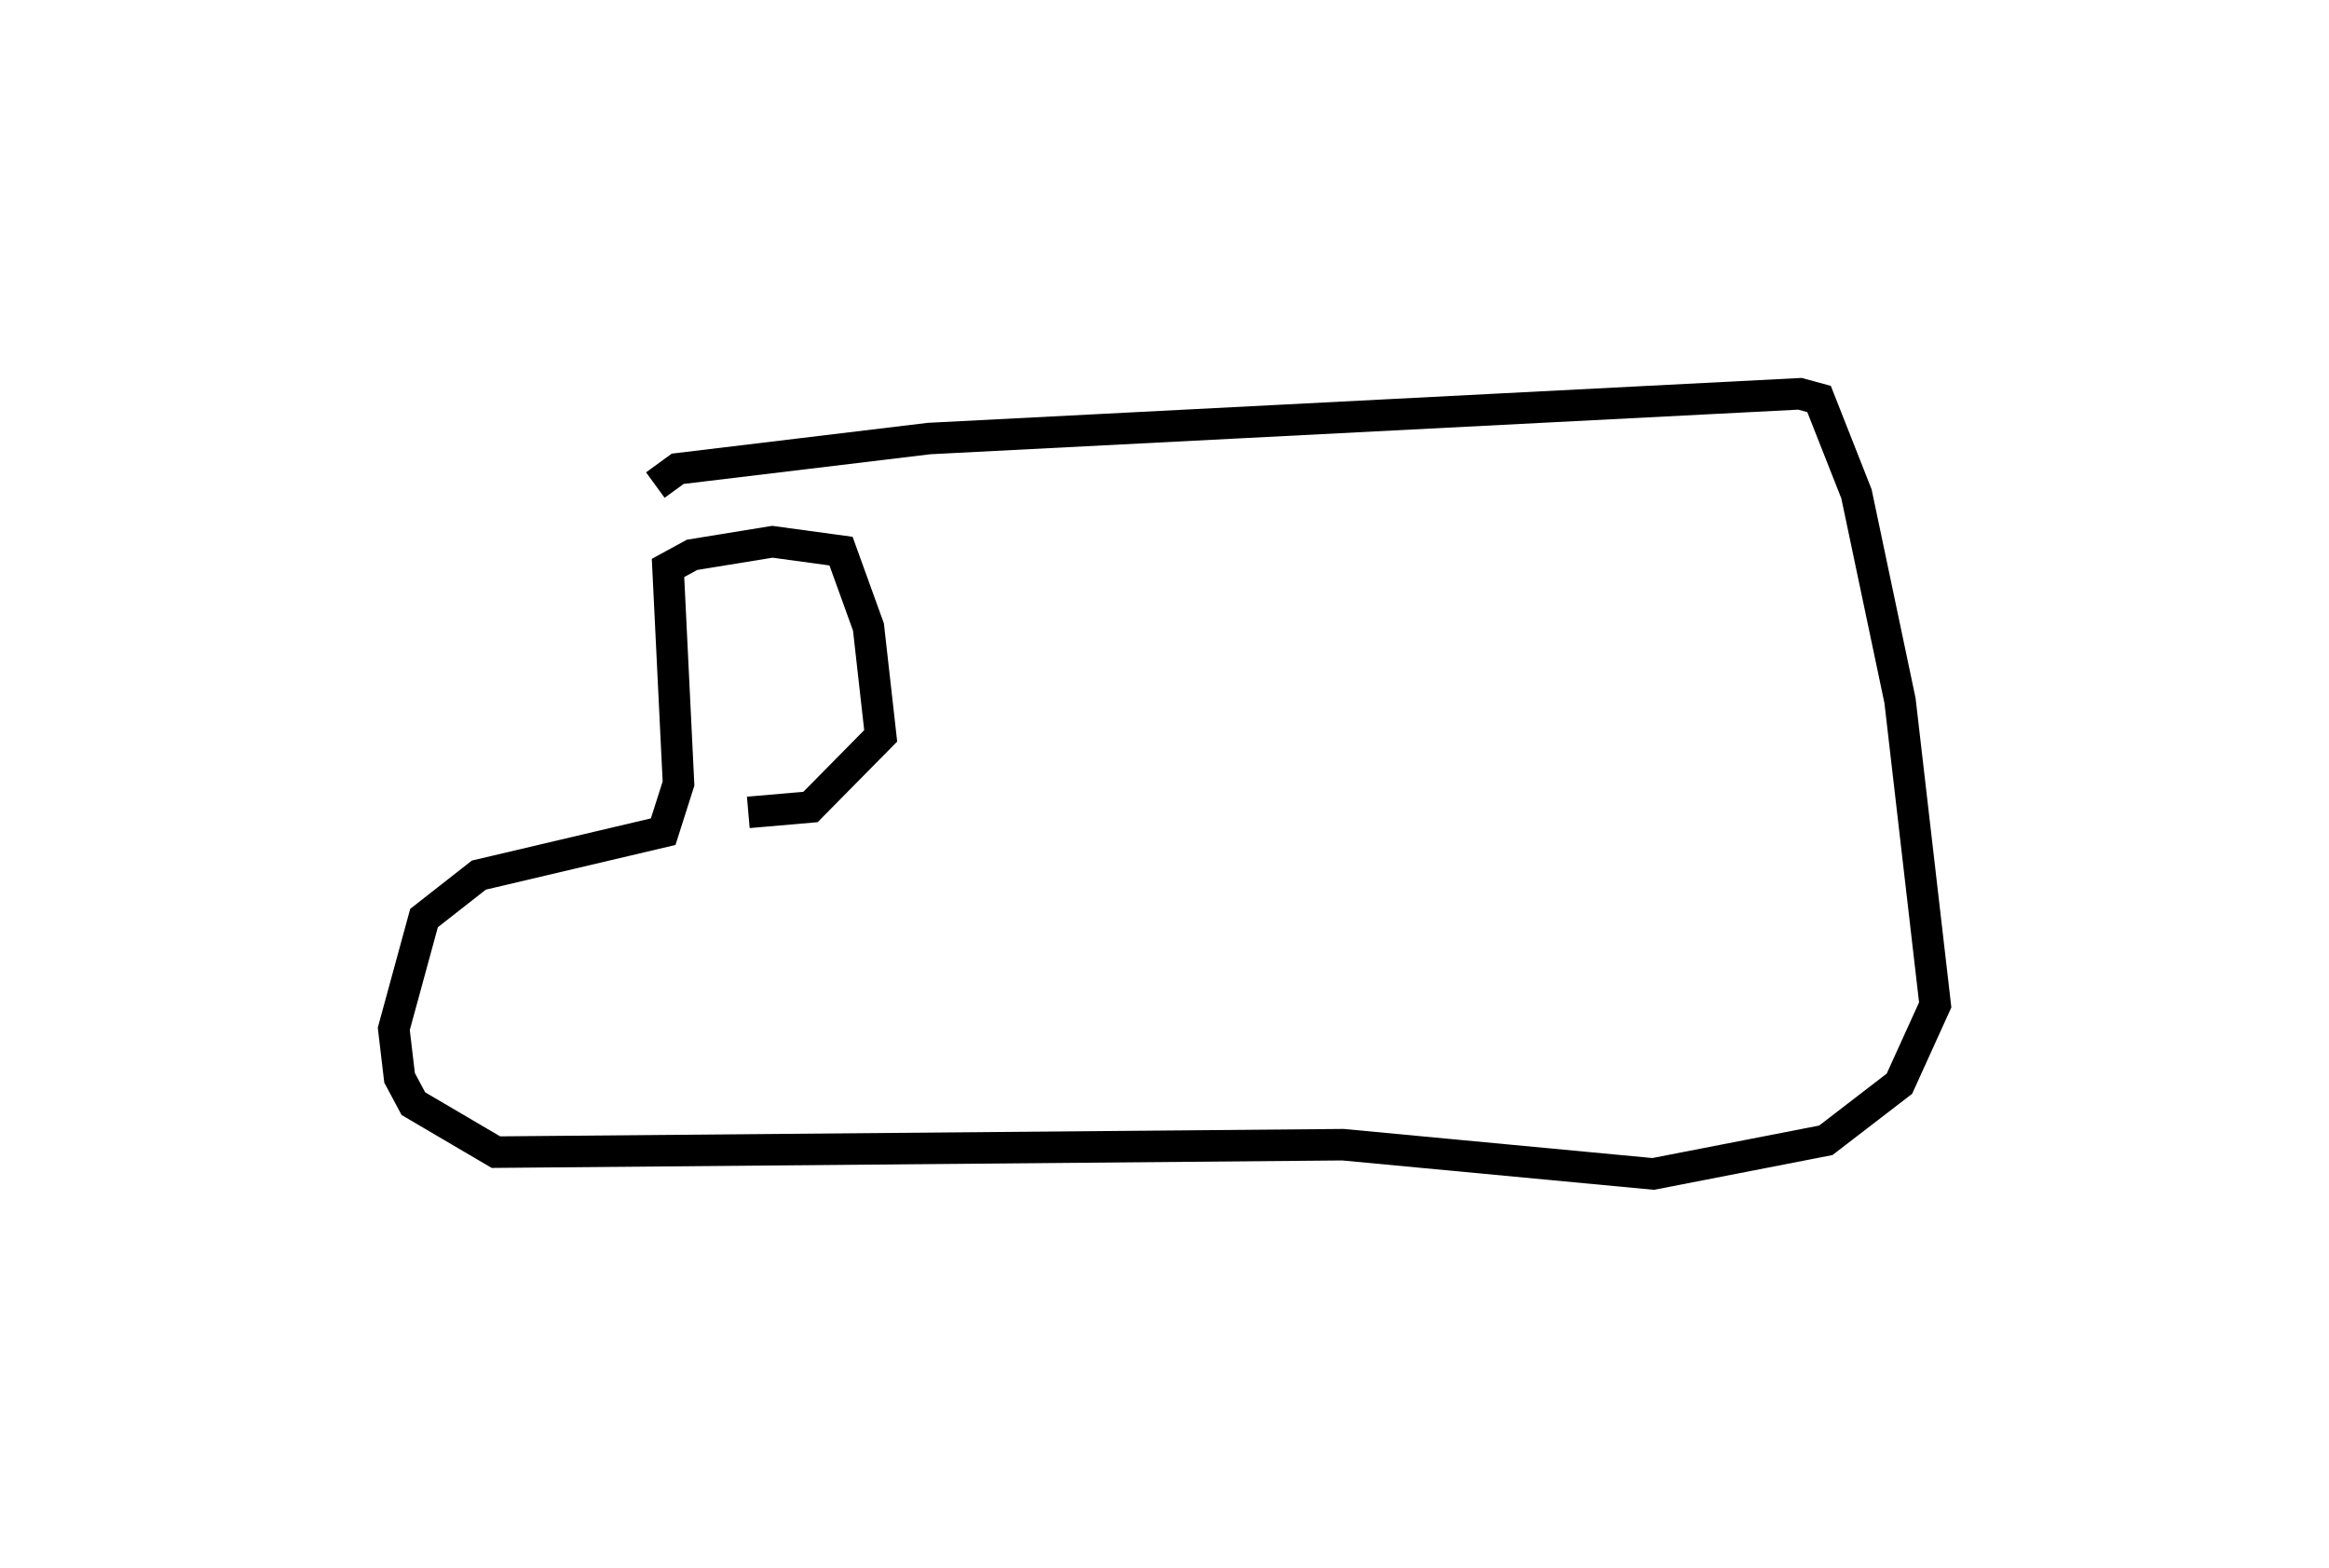 <?xml version="1.0" encoding="utf-8" ?>
<svg baseProfile="full" height="99.526" version="1.1" width="147.861" xmlns="http://www.w3.org/2000/svg" xmlns:ev="http://www.w3.org/2001/xml-events" xmlns:xlink="http://www.w3.org/1999/xlink"><defs /><rect fill="white" height="99.526" width="147.861" x="0" y="0" /><path d="M41.378,32.195 m0.227,-1.401 l1.42,-1.034 15.956,-1.92 l55.291,-2.841 1.214,0.33 l2.375,6.023 2.764,13.123 l2.235,19.318 -2.271,5.003 l-4.675,3.594 -10.96,2.134 l-19.694,-1.856 -53.776,0.473 l-5.241,-3.078 -0.876,-1.639 l-0.367,-3.108 1.92,-7.035 l3.48,-2.727 11.703,-2.757 l0.973,-3.055 -0.666,-13.687 l1.523,-0.832 5.102,-0.83 l4.359,0.594 1.741,4.817 l0.777,6.91 -4.456,4.516 l-3.949,0.343 0.0,0.0 l0.0,0.0 0.0,0.0 l0.0,0.0 0.0,0.0 l0.0,0.0 0.0,0.0 l0.0,0.0 0.0,0.0 l0.0,0.0 0.0,0.0 l0.0,0.0 0.0,0.0 l0.0,0.0 0.0,0.0 l0.0,0.0 0.0,0.0 l0.0,0.0 0.0,0.0 l0.0,0.0 0.0,0.0 l0.0,0.0 0.0,0.0 l0.0,0.0 0.0,0.0 l0.0,0.0 0.0,0.0 l0.0,0.0 0.0,0.0 l0.0,0.0 0.0,0.0 l0.0,0.0 0.0,0.0 l0.0,0.0 0.0,0.0 l0.0,0.0 0.0,0.0 l0.0,0.0 0.0,0.0 l0.0,0.0 0.0,0.0 l0.0,0.0 0.0,0.0 l0.0,0.0 0.0,0.0 l0.0,0.0 0.0,0.0 l0.0,0.0 0.0,0.0 l0.0,0.0 0.0,0.0 l0.0,0.0 " fill="none" stroke="black" stroke-width="2.0" /></svg>